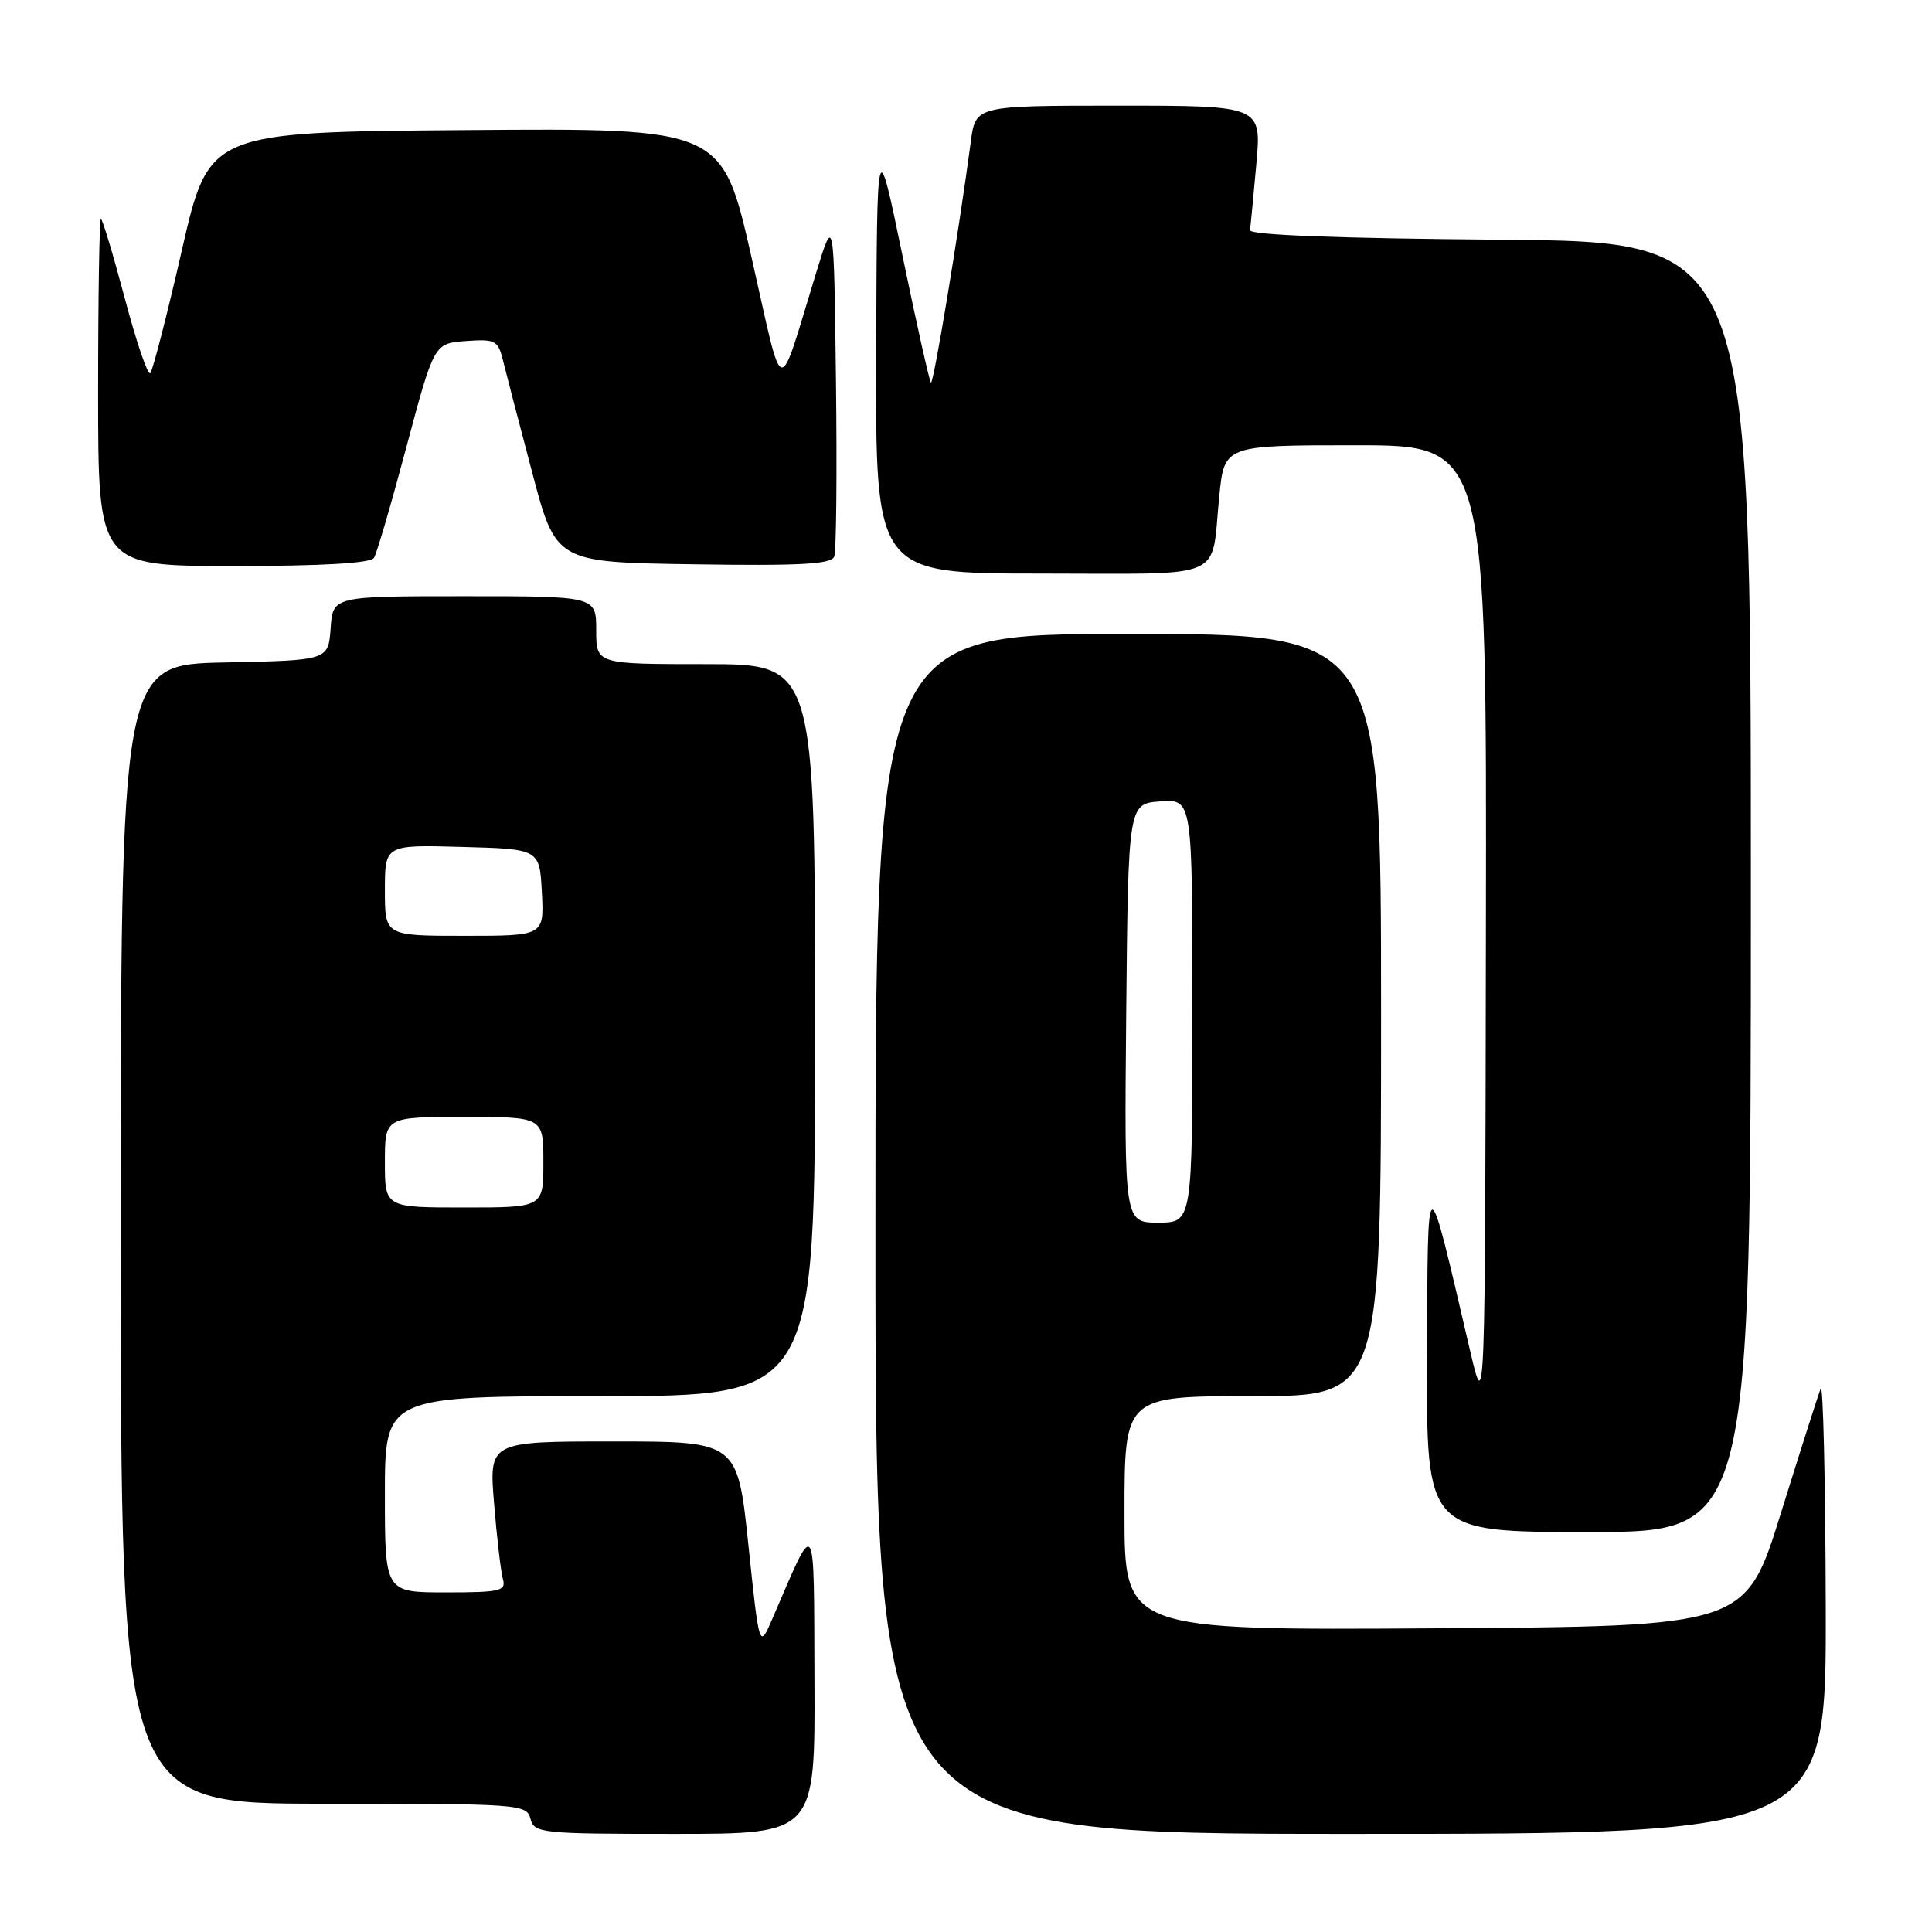 <?xml version="1.0" encoding="UTF-8" standalone="no"?>
<!DOCTYPE svg PUBLIC "-//W3C//DTD SVG 1.1//EN" "http://www.w3.org/Graphics/SVG/1.1/DTD/svg11.dtd" >
<svg xmlns="http://www.w3.org/2000/svg" xmlns:xlink="http://www.w3.org/1999/xlink" version="1.1" viewBox="0 0 256 256">
 <g >
 <path fill="currentColor"
d=" M 107.92 222.75 C 107.83 200.30 108.22 200.88 102.34 214.50 C 100.61 218.50 100.61 218.50 99.17 204.75 C 97.73 191.00 97.73 191.00 81.26 191.00 C 64.79 191.00 64.79 191.00 65.47 199.25 C 65.84 203.79 66.37 208.29 66.64 209.25 C 67.08 210.81 66.27 211.00 59.07 211.00 C 51.00 211.00 51.00 211.00 51.00 198.00 C 51.00 185.00 51.00 185.00 79.50 185.00 C 108.00 185.00 108.00 185.00 108.00 136.50 C 108.00 88.00 108.00 88.00 93.50 88.00 C 79.00 88.00 79.00 88.00 79.00 83.50 C 79.00 79.00 79.00 79.00 61.56 79.00 C 44.11 79.00 44.11 79.00 43.81 83.25 C 43.50 87.50 43.50 87.50 29.75 87.78 C 16.00 88.06 16.00 88.06 16.00 163.53 C 16.00 239.00 16.00 239.00 42.88 239.00 C 68.93 239.00 69.78 239.06 70.29 241.00 C 70.79 242.91 71.65 243.00 89.41 243.00 C 108.00 243.00 108.00 243.00 107.92 222.75 Z  M 241.92 212.75 C 241.88 196.11 241.57 183.18 241.25 184.00 C 240.92 184.82 238.55 192.25 235.98 200.50 C 231.31 215.50 231.31 215.50 190.16 215.76 C 149.00 216.02 149.00 216.02 149.00 200.51 C 149.00 185.00 149.00 185.00 166.00 185.00 C 183.00 185.00 183.00 185.00 183.00 134.50 C 183.00 84.00 183.00 84.00 149.50 84.00 C 116.00 84.00 116.00 84.00 116.00 163.50 C 116.00 243.00 116.00 243.00 179.00 243.00 C 242.00 243.00 242.00 243.00 241.92 212.75 Z  M 232.00 117.51 C 232.00 32.03 232.00 32.03 198.75 31.76 C 177.31 31.59 165.55 31.14 165.64 30.50 C 165.71 29.95 166.09 26.01 166.47 21.75 C 167.17 14.00 167.17 14.00 148.22 14.00 C 129.27 14.00 129.27 14.00 128.64 18.75 C 127.01 30.99 123.69 51.02 123.35 50.69 C 123.15 50.48 121.45 42.93 119.59 33.91 C 116.20 17.50 116.20 17.50 116.10 46.75 C 116.00 76.00 116.00 76.00 137.93 76.00 C 162.92 76.00 160.42 77.09 161.56 65.75 C 162.23 59.00 162.23 59.00 179.62 59.00 C 197.00 59.00 197.00 59.00 196.89 123.25 C 196.79 187.50 196.79 187.50 194.80 179.00 C 188.95 153.95 189.19 153.91 189.09 179.75 C 189.00 203.00 189.00 203.00 210.50 203.00 C 232.00 203.00 232.00 203.00 232.00 117.51 Z  M 49.56 73.91 C 49.93 73.31 51.87 66.67 53.87 59.16 C 57.52 45.50 57.52 45.50 61.73 45.19 C 65.61 44.91 65.99 45.10 66.63 47.69 C 67.01 49.24 68.74 55.90 70.49 62.50 C 73.65 74.50 73.65 74.50 91.85 74.77 C 106.03 74.99 110.16 74.76 110.54 73.75 C 110.82 73.04 110.92 62.56 110.77 50.48 C 110.50 28.50 110.50 28.50 108.19 36.00 C 102.92 53.12 103.96 53.35 99.57 34.05 C 95.69 16.97 95.69 16.97 61.68 17.24 C 27.68 17.50 27.68 17.50 24.09 33.19 C 22.12 41.81 20.23 49.13 19.91 49.45 C 19.58 49.76 18.06 45.29 16.53 39.51 C 14.99 33.73 13.57 29.00 13.37 29.00 C 13.17 29.00 13.00 39.35 13.00 52.00 C 13.00 75.00 13.00 75.00 30.94 75.00 C 42.80 75.00 49.11 74.63 49.56 73.91 Z  M 51.00 154.00 C 51.00 148.00 51.00 148.00 61.50 148.00 C 72.00 148.00 72.00 148.00 72.00 154.00 C 72.00 160.00 72.00 160.00 61.50 160.00 C 51.00 160.00 51.00 160.00 51.00 154.00 Z  M 51.00 117.97 C 51.00 111.93 51.00 111.93 61.25 112.22 C 71.50 112.50 71.50 112.50 71.80 118.25 C 72.10 124.00 72.10 124.00 61.55 124.00 C 51.00 124.00 51.00 124.00 51.00 117.97 Z  M 149.23 134.25 C 149.50 106.50 149.50 106.50 153.75 106.19 C 158.00 105.89 158.00 105.89 158.00 133.94 C 158.00 162.00 158.00 162.00 153.48 162.00 C 148.97 162.00 148.97 162.00 149.23 134.25 Z "/>
</g>
</svg>